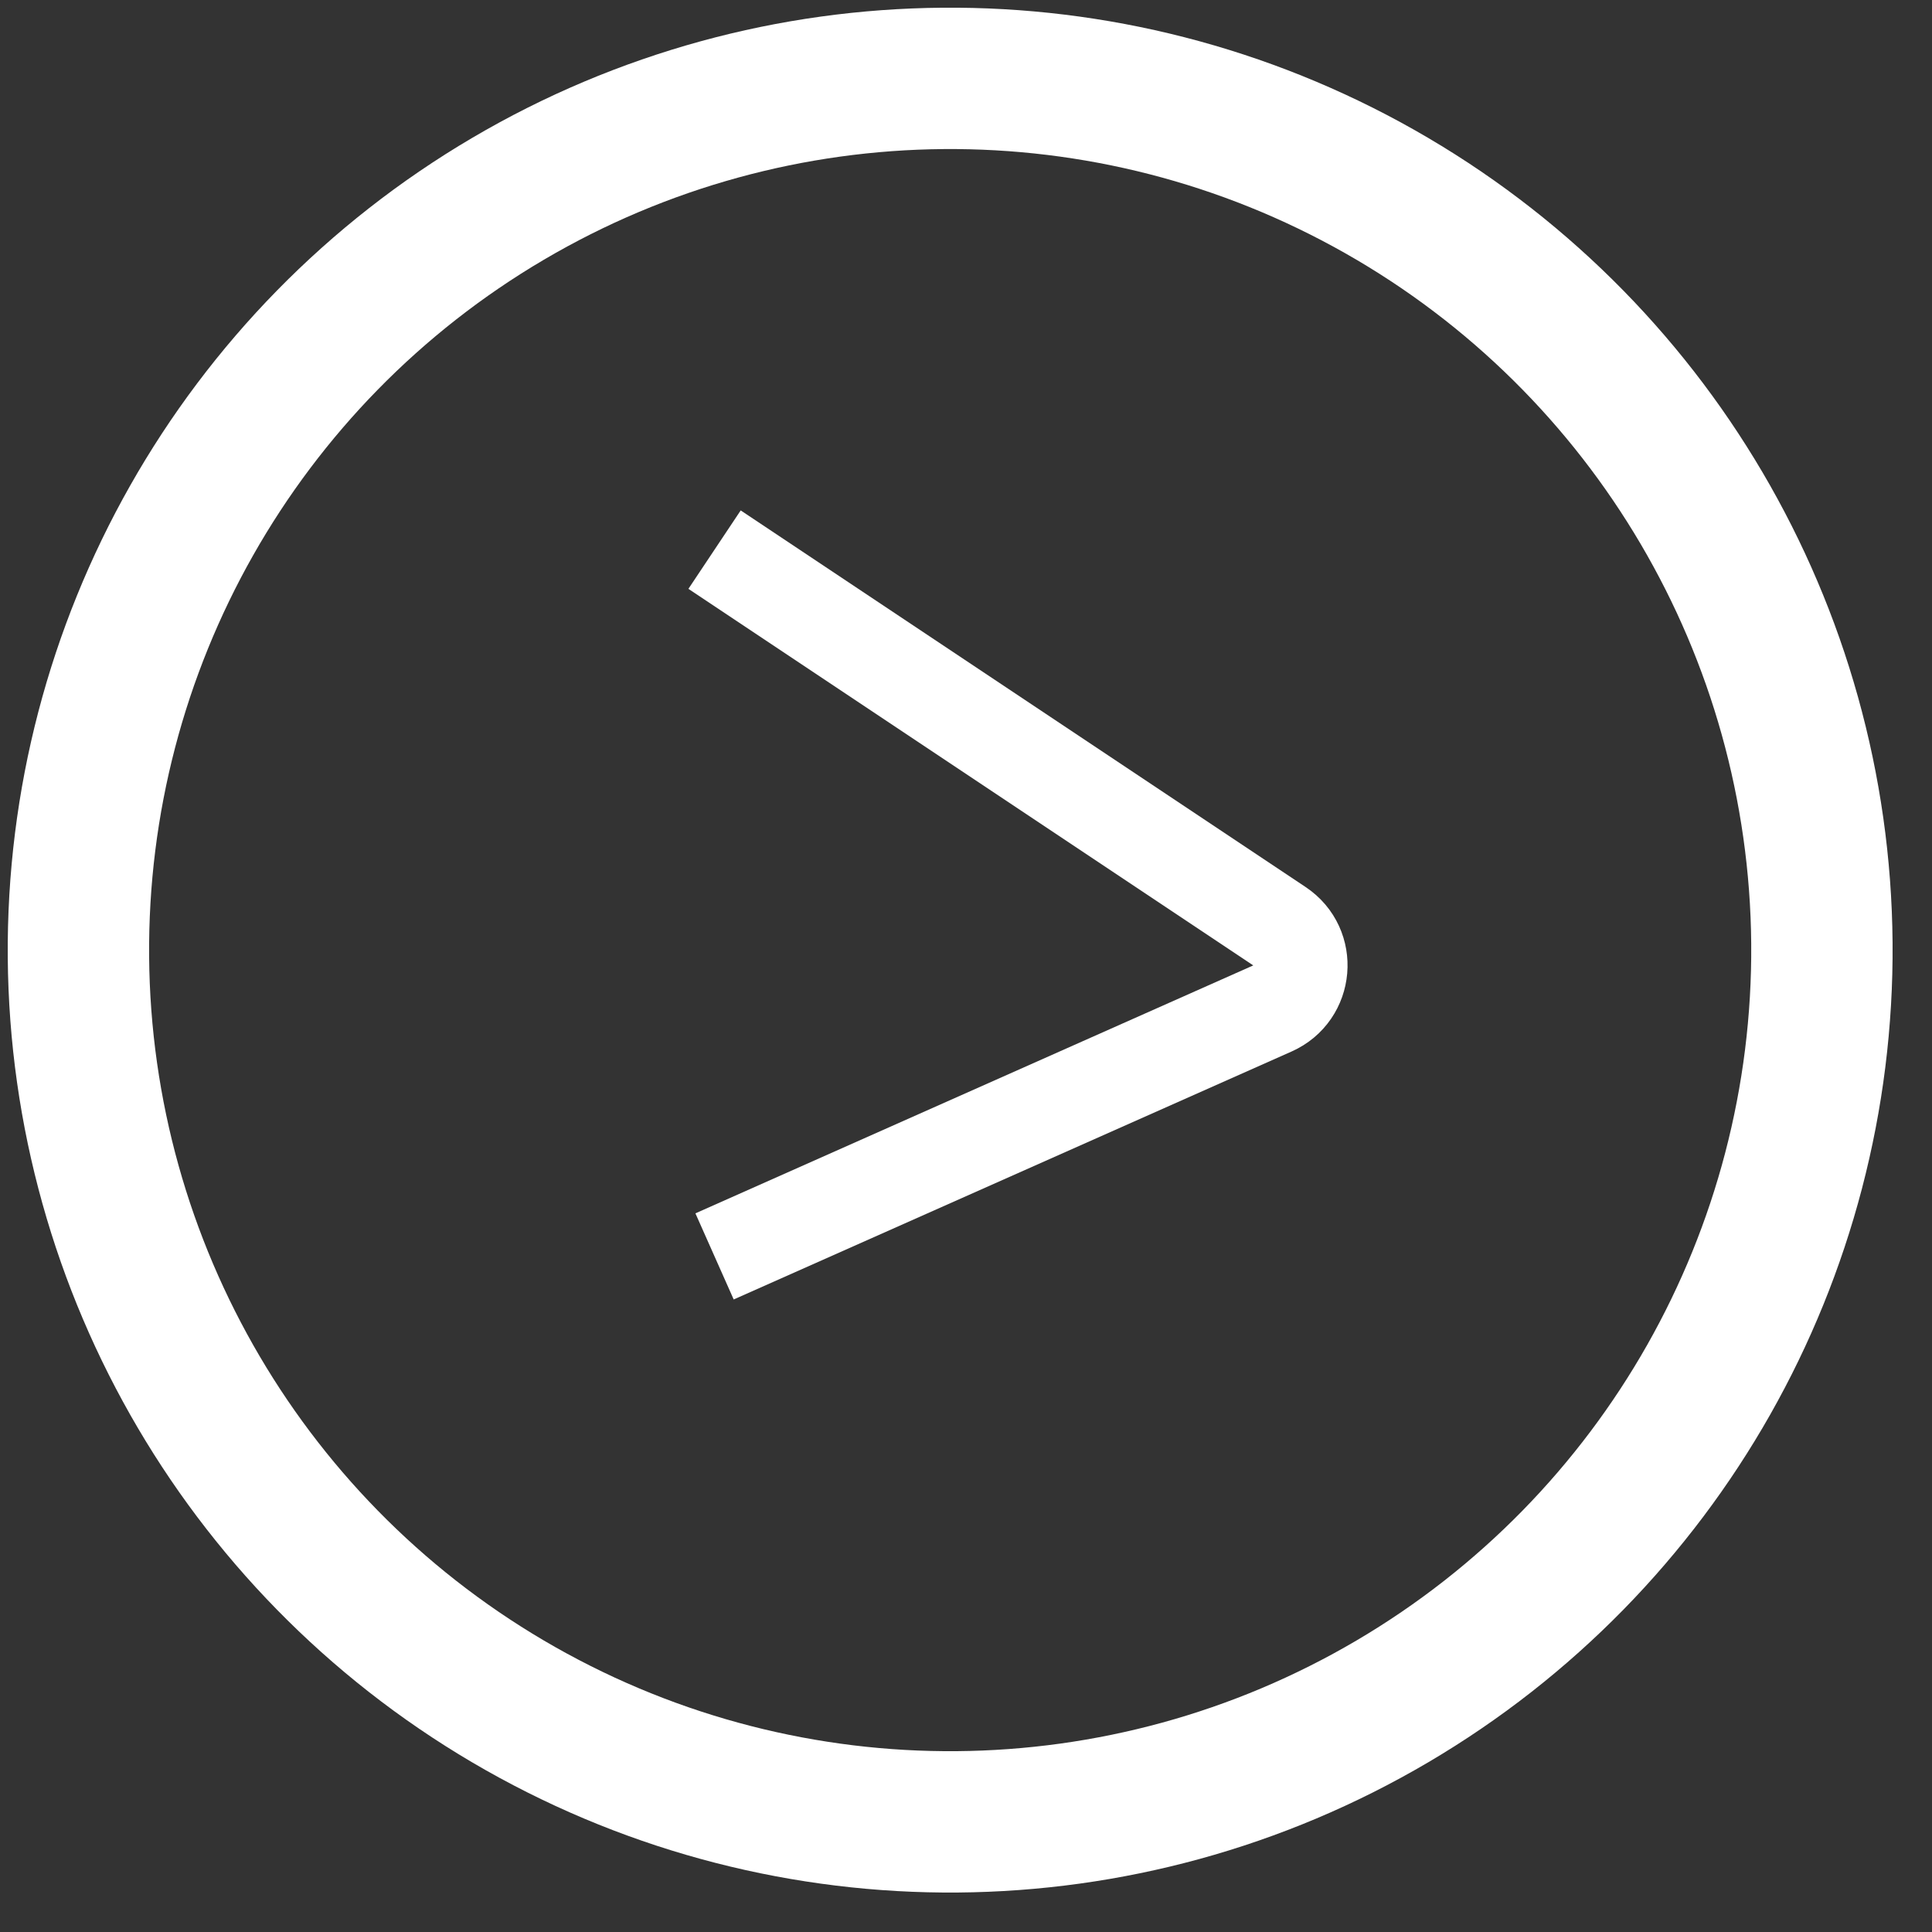 <svg width="41" height="41" viewBox="0 0 41 41" fill="none" xmlns="http://www.w3.org/2000/svg">
<rect x="0" y="0" width="41" height="41" fill="#333333" stroke="none"/>
<path d="M15.164 11.664L27.152 19.656C27.808 20.093 27.723 21.081 27.003 21.401L15.164 26.663" stroke="white" stroke-width="2"/>
<circle cx="20.164" cy="20.163" r="18.5" transform="rotate(179.53 20.164 20.163)" stroke="white" stroke-width="3"/>
</svg>
